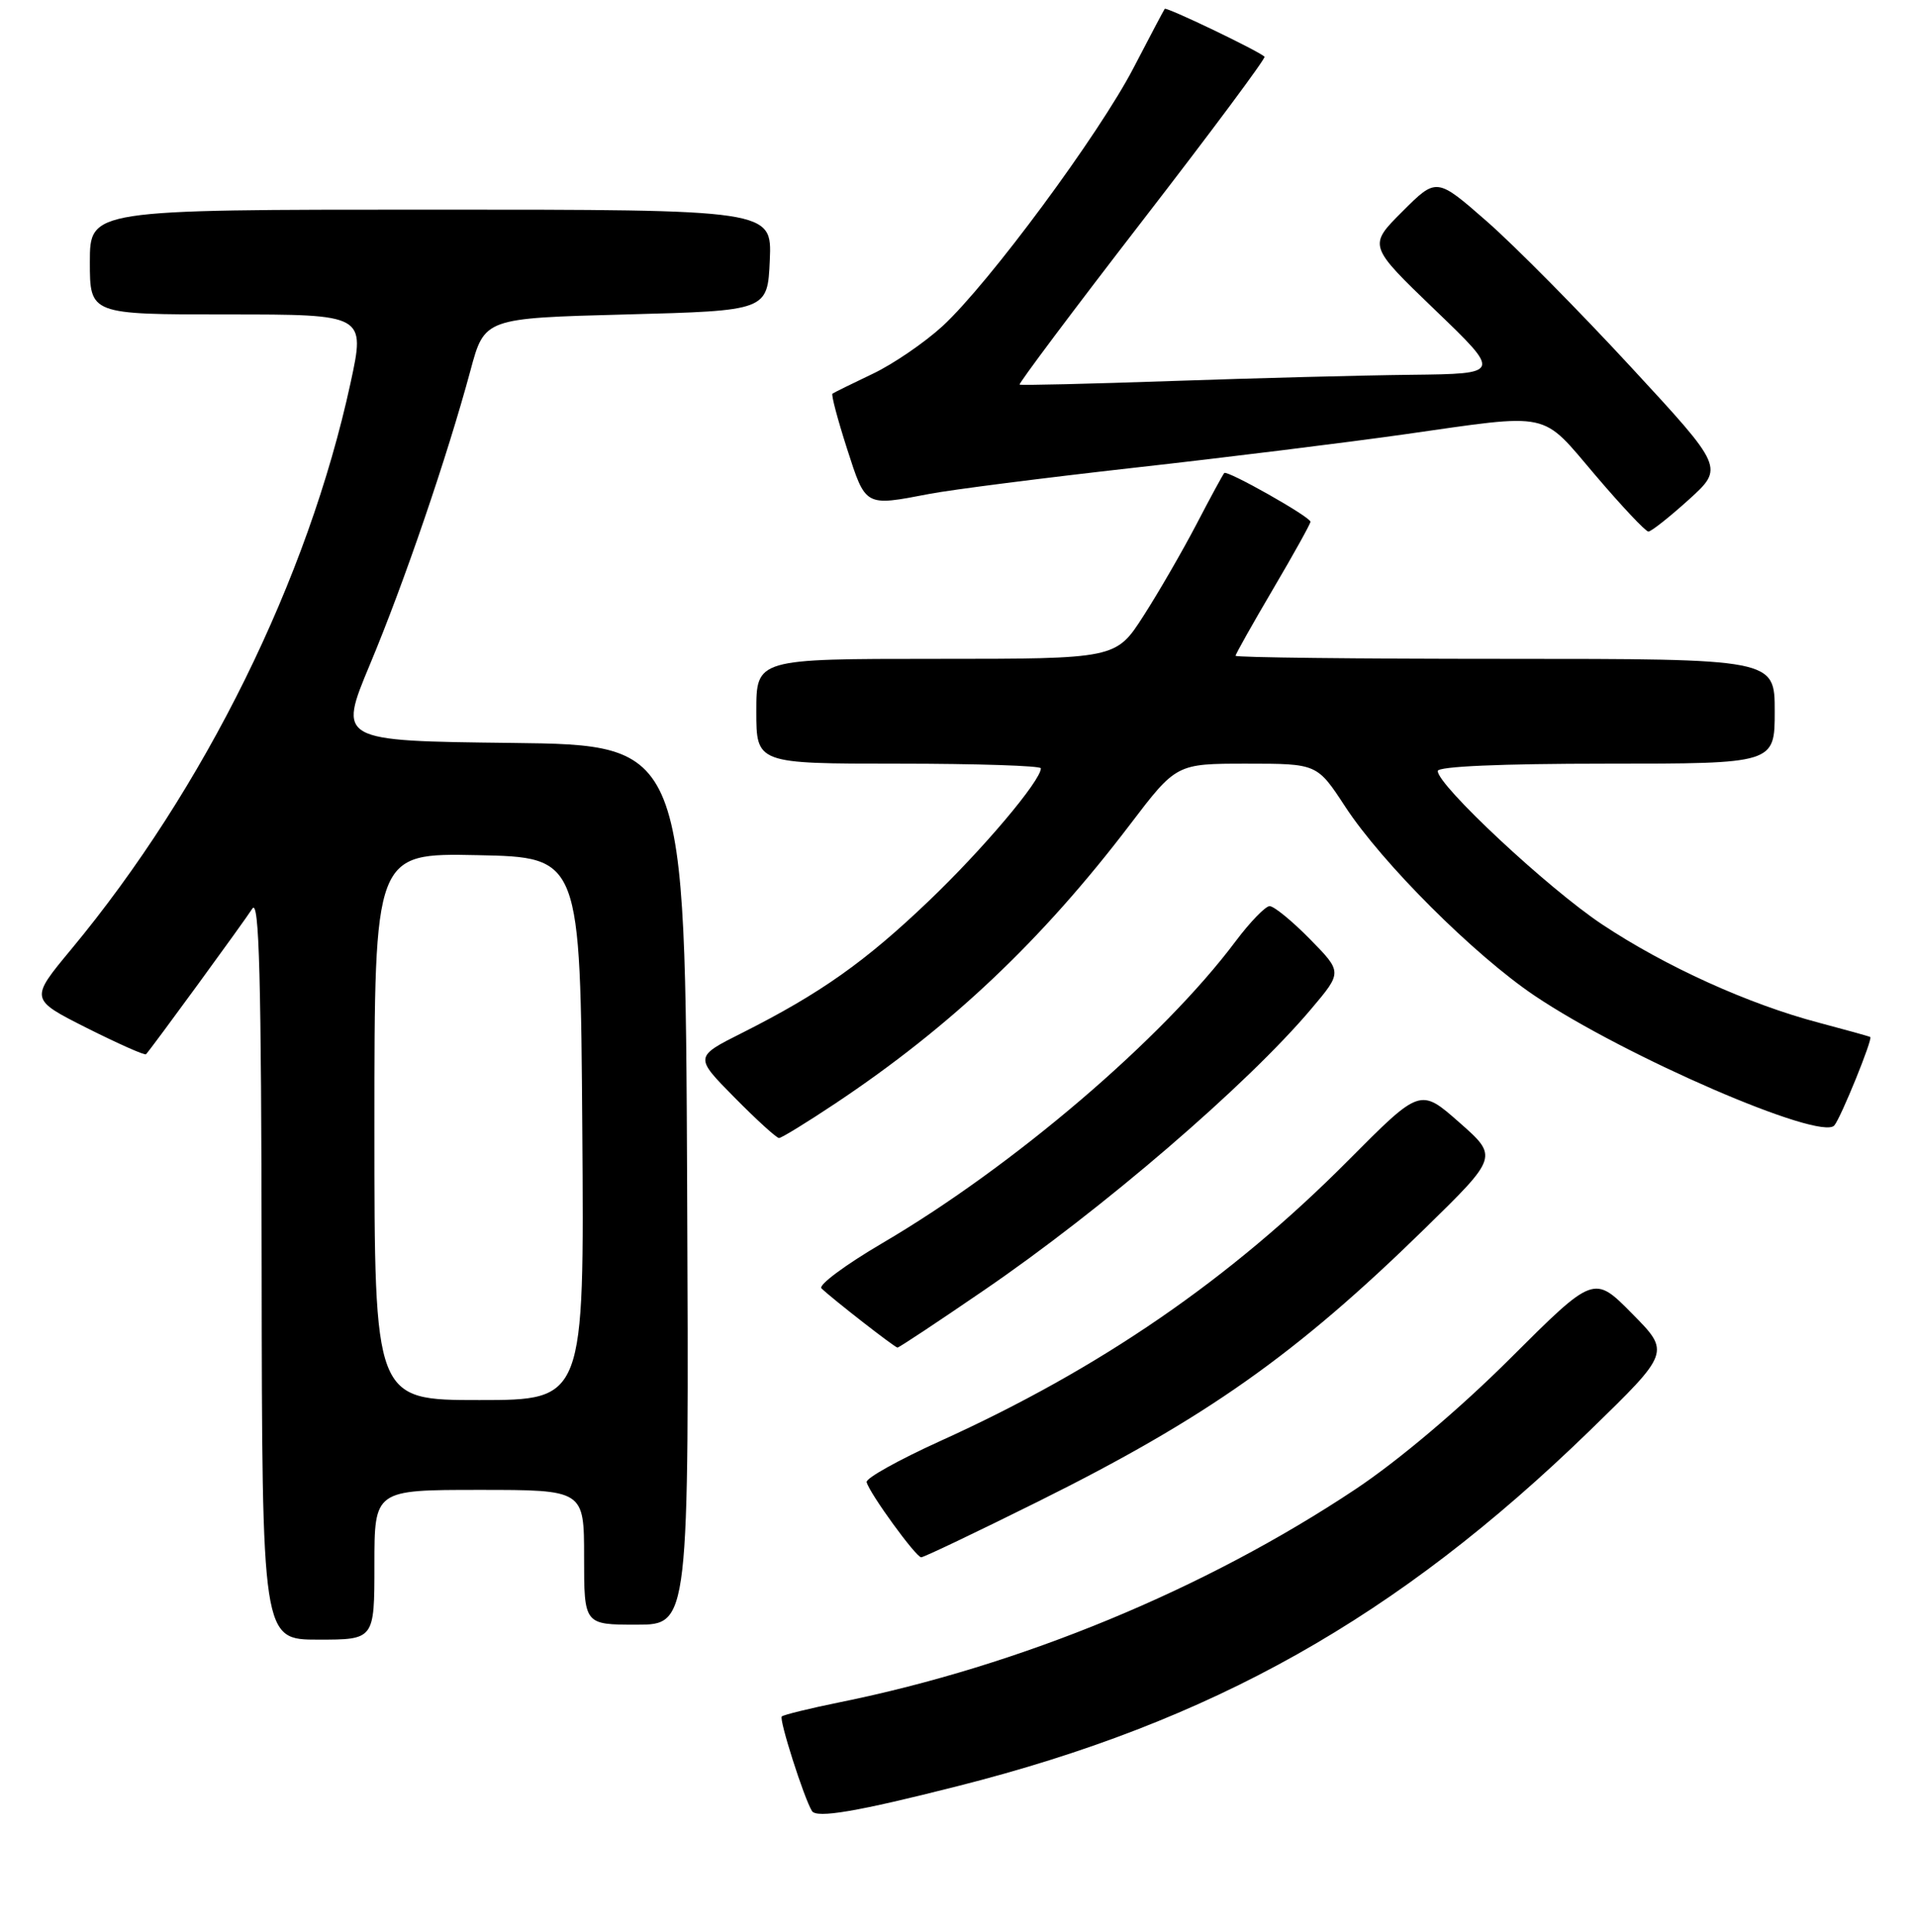 <?xml version="1.0" encoding="UTF-8" standalone="no"?>
<!DOCTYPE svg PUBLIC "-//W3C//DTD SVG 1.1//EN" "http://www.w3.org/Graphics/SVG/1.1/DTD/svg11.dtd" >
<svg xmlns="http://www.w3.org/2000/svg" xmlns:xlink="http://www.w3.org/1999/xlink" version="1.1" viewBox="0 0 256 258">
 <g >
 <path fill="currentColor"
d=" M 127.87 238.57 C 161.91 229.95 186.55 216.09 212.28 191.10 C 223.06 180.62 223.06 180.62 217.96 175.46 C 212.86 170.29 212.86 170.29 201.68 181.44 C 194.89 188.21 186.78 195.06 181.04 198.89 C 160.94 212.28 136.32 222.46 112.16 227.36 C 108.12 228.18 104.63 229.04 104.40 229.26 C 104.01 229.66 107.36 240.15 108.43 241.89 C 109.05 242.89 114.49 241.97 127.87 238.57 Z  M 50.00 209.00 C 50.00 199.00 50.00 199.00 64.00 199.00 C 78.00 199.00 78.00 199.00 78.00 208.00 C 78.00 217.00 78.00 217.00 85.01 217.00 C 92.02 217.00 92.02 217.00 91.76 158.25 C 91.50 99.50 91.50 99.50 68.32 99.23 C 45.14 98.96 45.14 98.96 49.41 88.73 C 53.97 77.82 59.73 60.97 62.82 49.50 C 64.70 42.50 64.70 42.50 83.60 42.00 C 102.50 41.50 102.50 41.50 102.80 34.75 C 103.09 28.00 103.09 28.00 57.55 28.00 C 12.00 28.00 12.00 28.00 12.00 35.00 C 12.00 42.00 12.00 42.00 30.40 42.00 C 48.79 42.00 48.79 42.00 46.81 51.16 C 41.13 77.35 27.33 105.33 9.49 126.82 C 3.98 133.46 3.98 133.46 11.59 137.30 C 15.78 139.40 19.34 140.99 19.50 140.81 C 20.21 140.06 32.62 123.06 33.69 121.37 C 34.62 119.91 34.90 130.36 34.94 169.25 C 35.00 219.00 35.00 219.00 42.50 219.00 C 50.00 219.00 50.00 219.00 50.00 209.00 Z  M 138.58 200.58 C 161.05 189.41 173.06 180.93 190.29 164.08 C 200.08 154.50 200.08 154.50 194.87 149.91 C 189.66 145.32 189.66 145.32 180.08 154.96 C 164.28 170.86 146.93 182.80 125.50 192.50 C 120.00 195.00 115.60 197.45 115.73 197.96 C 116.10 199.44 122.32 208.00 123.02 208.00 C 123.37 208.00 130.37 204.66 138.58 200.58 Z  M 131.35 172.37 C 147.20 161.54 166.58 144.87 175.11 134.75 C 179.26 129.84 179.26 129.84 174.92 125.42 C 172.53 122.99 170.11 121.01 169.54 121.03 C 168.97 121.05 166.93 123.16 165.00 125.73 C 155.25 138.75 135.32 155.78 117.83 166.04 C 112.91 168.93 109.25 171.64 109.70 172.08 C 111.11 173.45 119.49 179.98 119.85 179.99 C 120.05 180.00 125.22 176.57 131.35 172.37 Z  M 111.56 147.38 C 126.98 137.10 139.12 125.61 150.89 110.15 C 157.09 102.00 157.09 102.00 166.49 102.00 C 175.89 102.00 175.89 102.00 179.65 107.75 C 184.58 115.29 196.86 127.55 204.92 132.98 C 216.97 141.10 243.15 152.44 244.96 150.32 C 245.83 149.31 250.12 138.75 249.76 138.51 C 249.62 138.42 246.53 137.56 242.90 136.60 C 233.50 134.12 222.40 129.09 213.94 123.46 C 206.76 118.69 192.00 104.91 192.00 102.98 C 192.00 102.37 200.41 102.00 214.50 102.00 C 237.00 102.00 237.00 102.00 237.00 95.00 C 237.00 88.00 237.00 88.00 201.00 88.00 C 181.20 88.00 165.00 87.82 165.00 87.59 C 165.00 87.37 167.25 83.37 170.00 78.69 C 172.75 74.02 175.00 69.97 175.00 69.69 C 175.00 69.04 163.90 62.77 163.49 63.18 C 163.32 63.36 161.65 66.42 159.79 70.00 C 157.92 73.58 154.74 79.09 152.71 82.25 C 149.02 88.00 149.02 88.00 125.01 88.00 C 101.00 88.00 101.00 88.00 101.00 95.00 C 101.00 102.00 101.00 102.00 120.00 102.00 C 130.45 102.00 139.00 102.28 139.00 102.62 C 139.00 104.27 131.23 113.47 124.03 120.34 C 115.54 128.46 109.57 132.68 99.12 137.95 C 92.73 141.16 92.73 141.16 98.08 146.58 C 101.02 149.56 103.70 152.00 104.03 152.00 C 104.36 152.00 107.75 149.92 111.56 147.38 Z  M 225.52 66.74 C 230.23 62.47 230.23 62.47 217.77 48.99 C 210.92 41.57 202.29 32.84 198.58 29.59 C 191.84 23.69 191.84 23.69 187.28 28.25 C 182.71 32.81 182.71 32.81 191.61 41.37 C 200.50 49.92 200.50 49.92 188.50 50.06 C 181.90 50.13 167.50 50.51 156.50 50.89 C 145.50 51.27 136.35 51.49 136.16 51.37 C 135.98 51.26 143.34 41.43 152.53 29.53 C 161.72 17.64 169.07 7.76 168.87 7.57 C 167.95 6.74 155.77 0.90 155.54 1.18 C 155.41 1.36 153.55 4.88 151.41 9.00 C 146.81 17.90 132.06 37.85 125.88 43.55 C 123.47 45.76 119.25 48.65 116.50 49.95 C 113.75 51.26 111.35 52.44 111.17 52.58 C 110.98 52.72 111.86 56.02 113.11 59.92 C 115.63 67.73 115.45 67.63 124.11 65.97 C 127.08 65.40 139.40 63.83 151.50 62.47 C 163.60 61.12 179.80 59.11 187.50 58.02 C 207.41 55.19 205.68 54.82 213.07 63.50 C 216.58 67.62 219.76 71.00 220.13 71.00 C 220.50 71.00 222.93 69.08 225.52 66.74 Z  M 50.00 150.47 C 50.00 113.94 50.00 113.94 63.75 114.22 C 77.50 114.50 77.50 114.50 77.76 150.75 C 78.02 187.00 78.02 187.00 64.01 187.00 C 50.00 187.00 50.00 187.00 50.00 150.47 Z "/>
</g>
</svg>